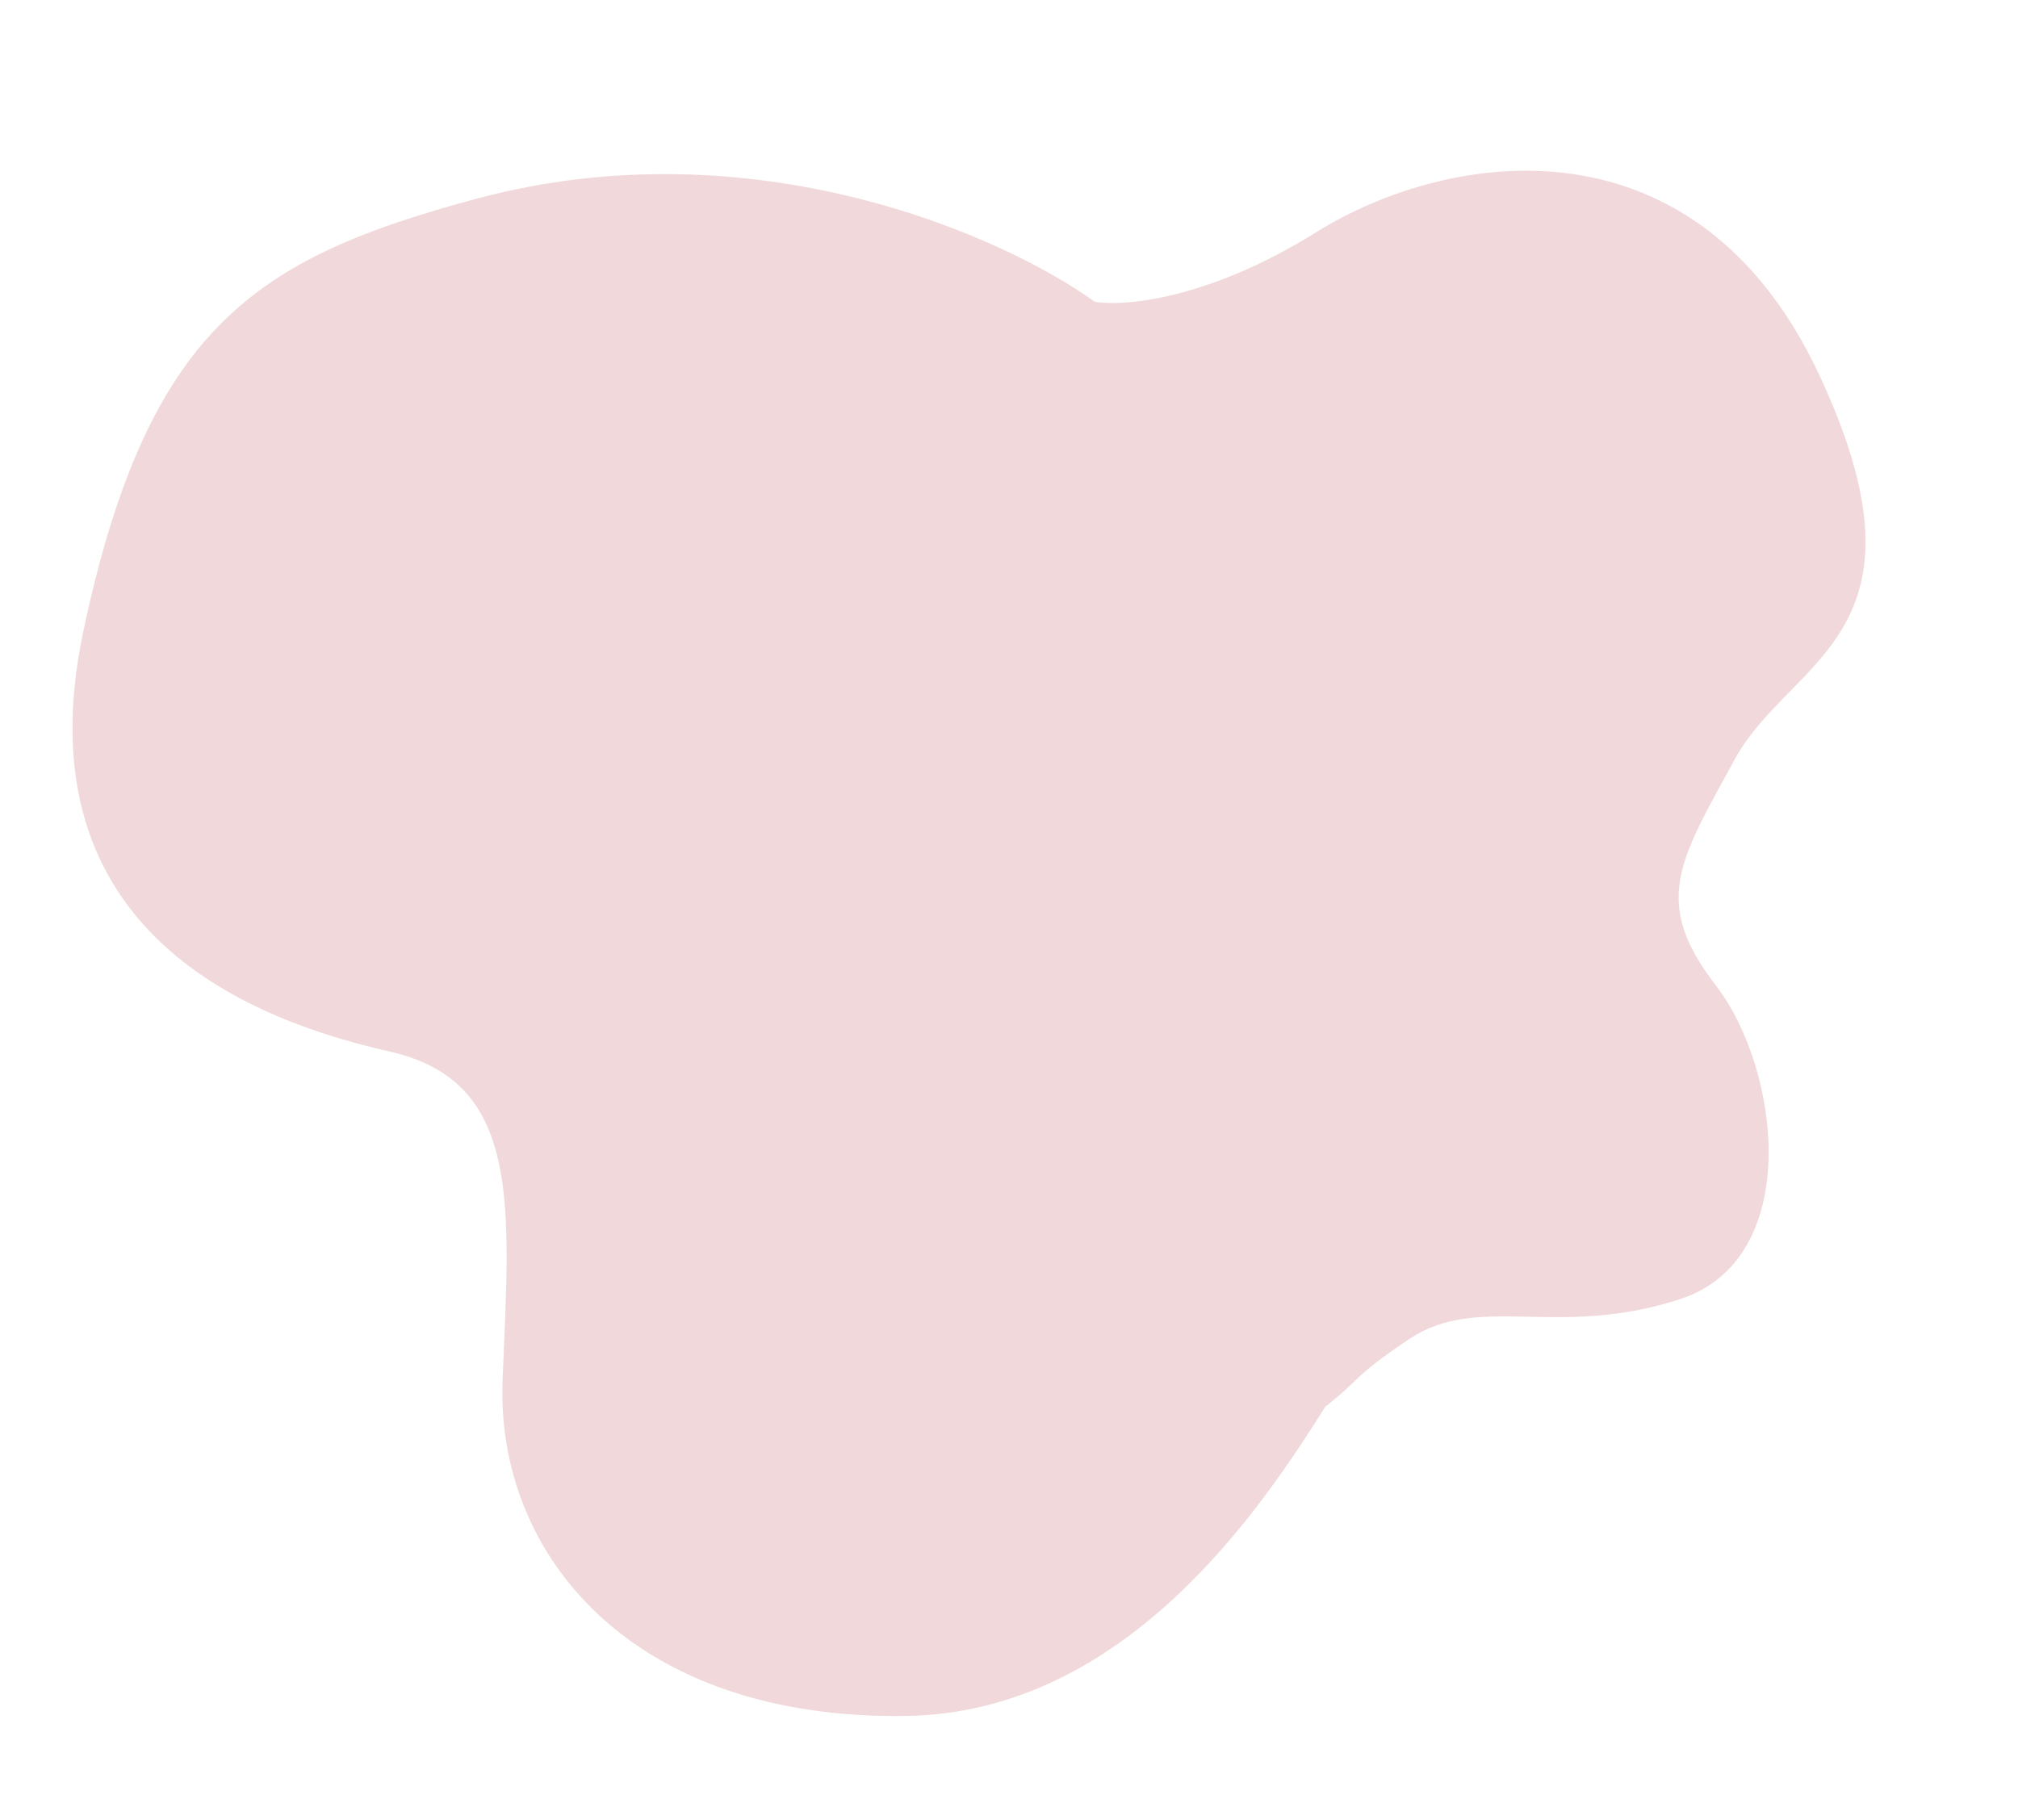 <svg width="623" height="562" viewBox="0 0 623 562" fill="none" xmlns="http://www.w3.org/2000/svg">
<path d="M279.859 529.816C348.13 528.74 390.007 464.64 409.189 434.288C419.64 426.23 417.611 425.093 434.942 413.509C456.605 399.028 480.538 413.531 518.648 401.129C556.758 388.727 549.72 330.226 529.748 304.312C509.776 278.397 518.411 265.843 535.554 234.44C552.697 203.036 599.289 196.145 561.55 115.573C523.811 35 447.936 45.77 406.192 71.791C372.796 92.608 346.774 94.712 337.937 93.162C309.932 72.946 232.504 38.298 146.838 61.433C79.268 79.68 45.731 100.744 25.751 194.814C5.772 288.885 79.498 315.42 120.412 324.706C161.326 333.991 157.333 372.471 155.166 426.018C152.998 479.564 194.521 531.16 279.859 529.816Z" fill="#F1D8DA"/>
</svg>
